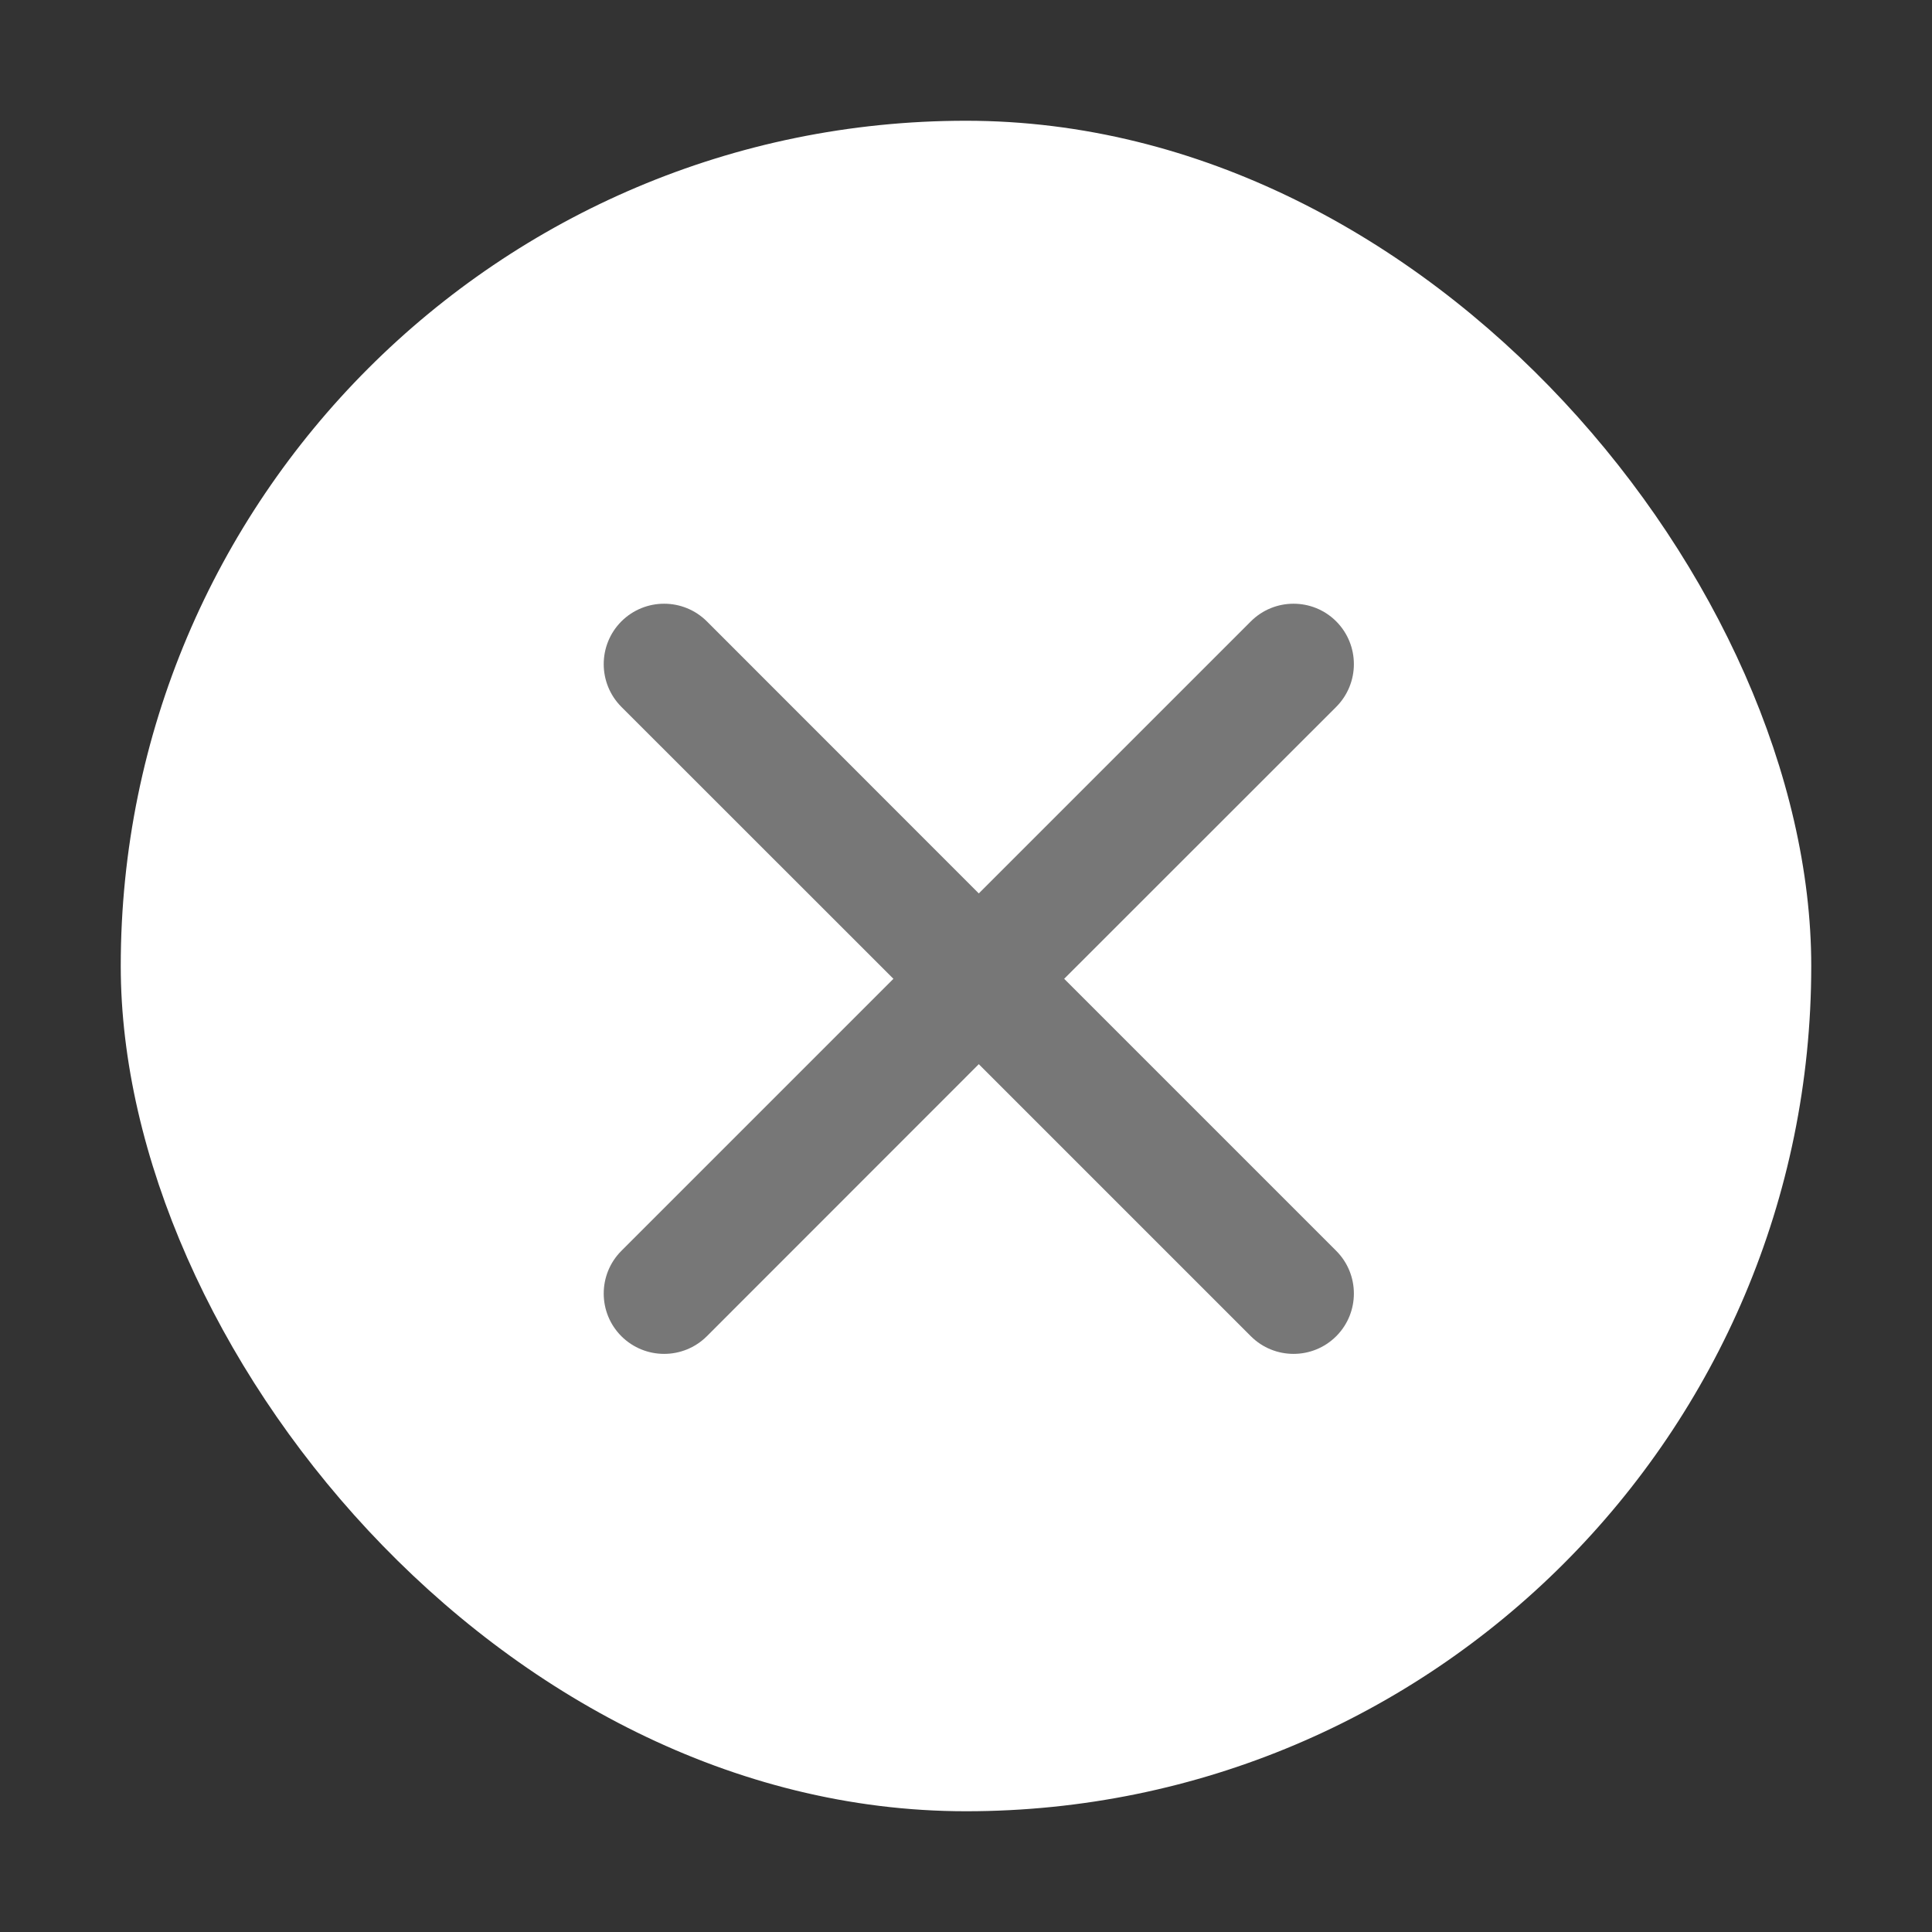 <svg width="16" height="16" viewBox="0 0 16 16" fill="none" xmlns="http://www.w3.org/2000/svg">
<rect x="0" y="0" width="16" height="16" fill="#333333" stroke="none"/>
<rect x="1" y="1" width="14" height="14" rx="7" fill="white"/>
<path fill-rule="evenodd" clip-rule="evenodd" d="M11.066 5.854C11.261 5.658 11.261 5.342 11.066 5.146C10.871 4.951 10.554 4.951 10.359 5.146L8.106 7.399L5.854 5.146C5.658 4.951 5.342 4.951 5.146 5.146C4.951 5.342 4.951 5.658 5.146 5.854L7.399 8.106L5.146 10.359C4.951 10.554 4.951 10.871 5.146 11.066C5.342 11.261 5.658 11.261 5.854 11.066L8.106 8.813L10.359 11.066C10.554 11.261 10.871 11.261 11.066 11.066C11.261 10.871 11.261 10.554 11.066 10.359L8.813 8.106L11.066 5.854Z" fill="#777777"/>
</svg>
